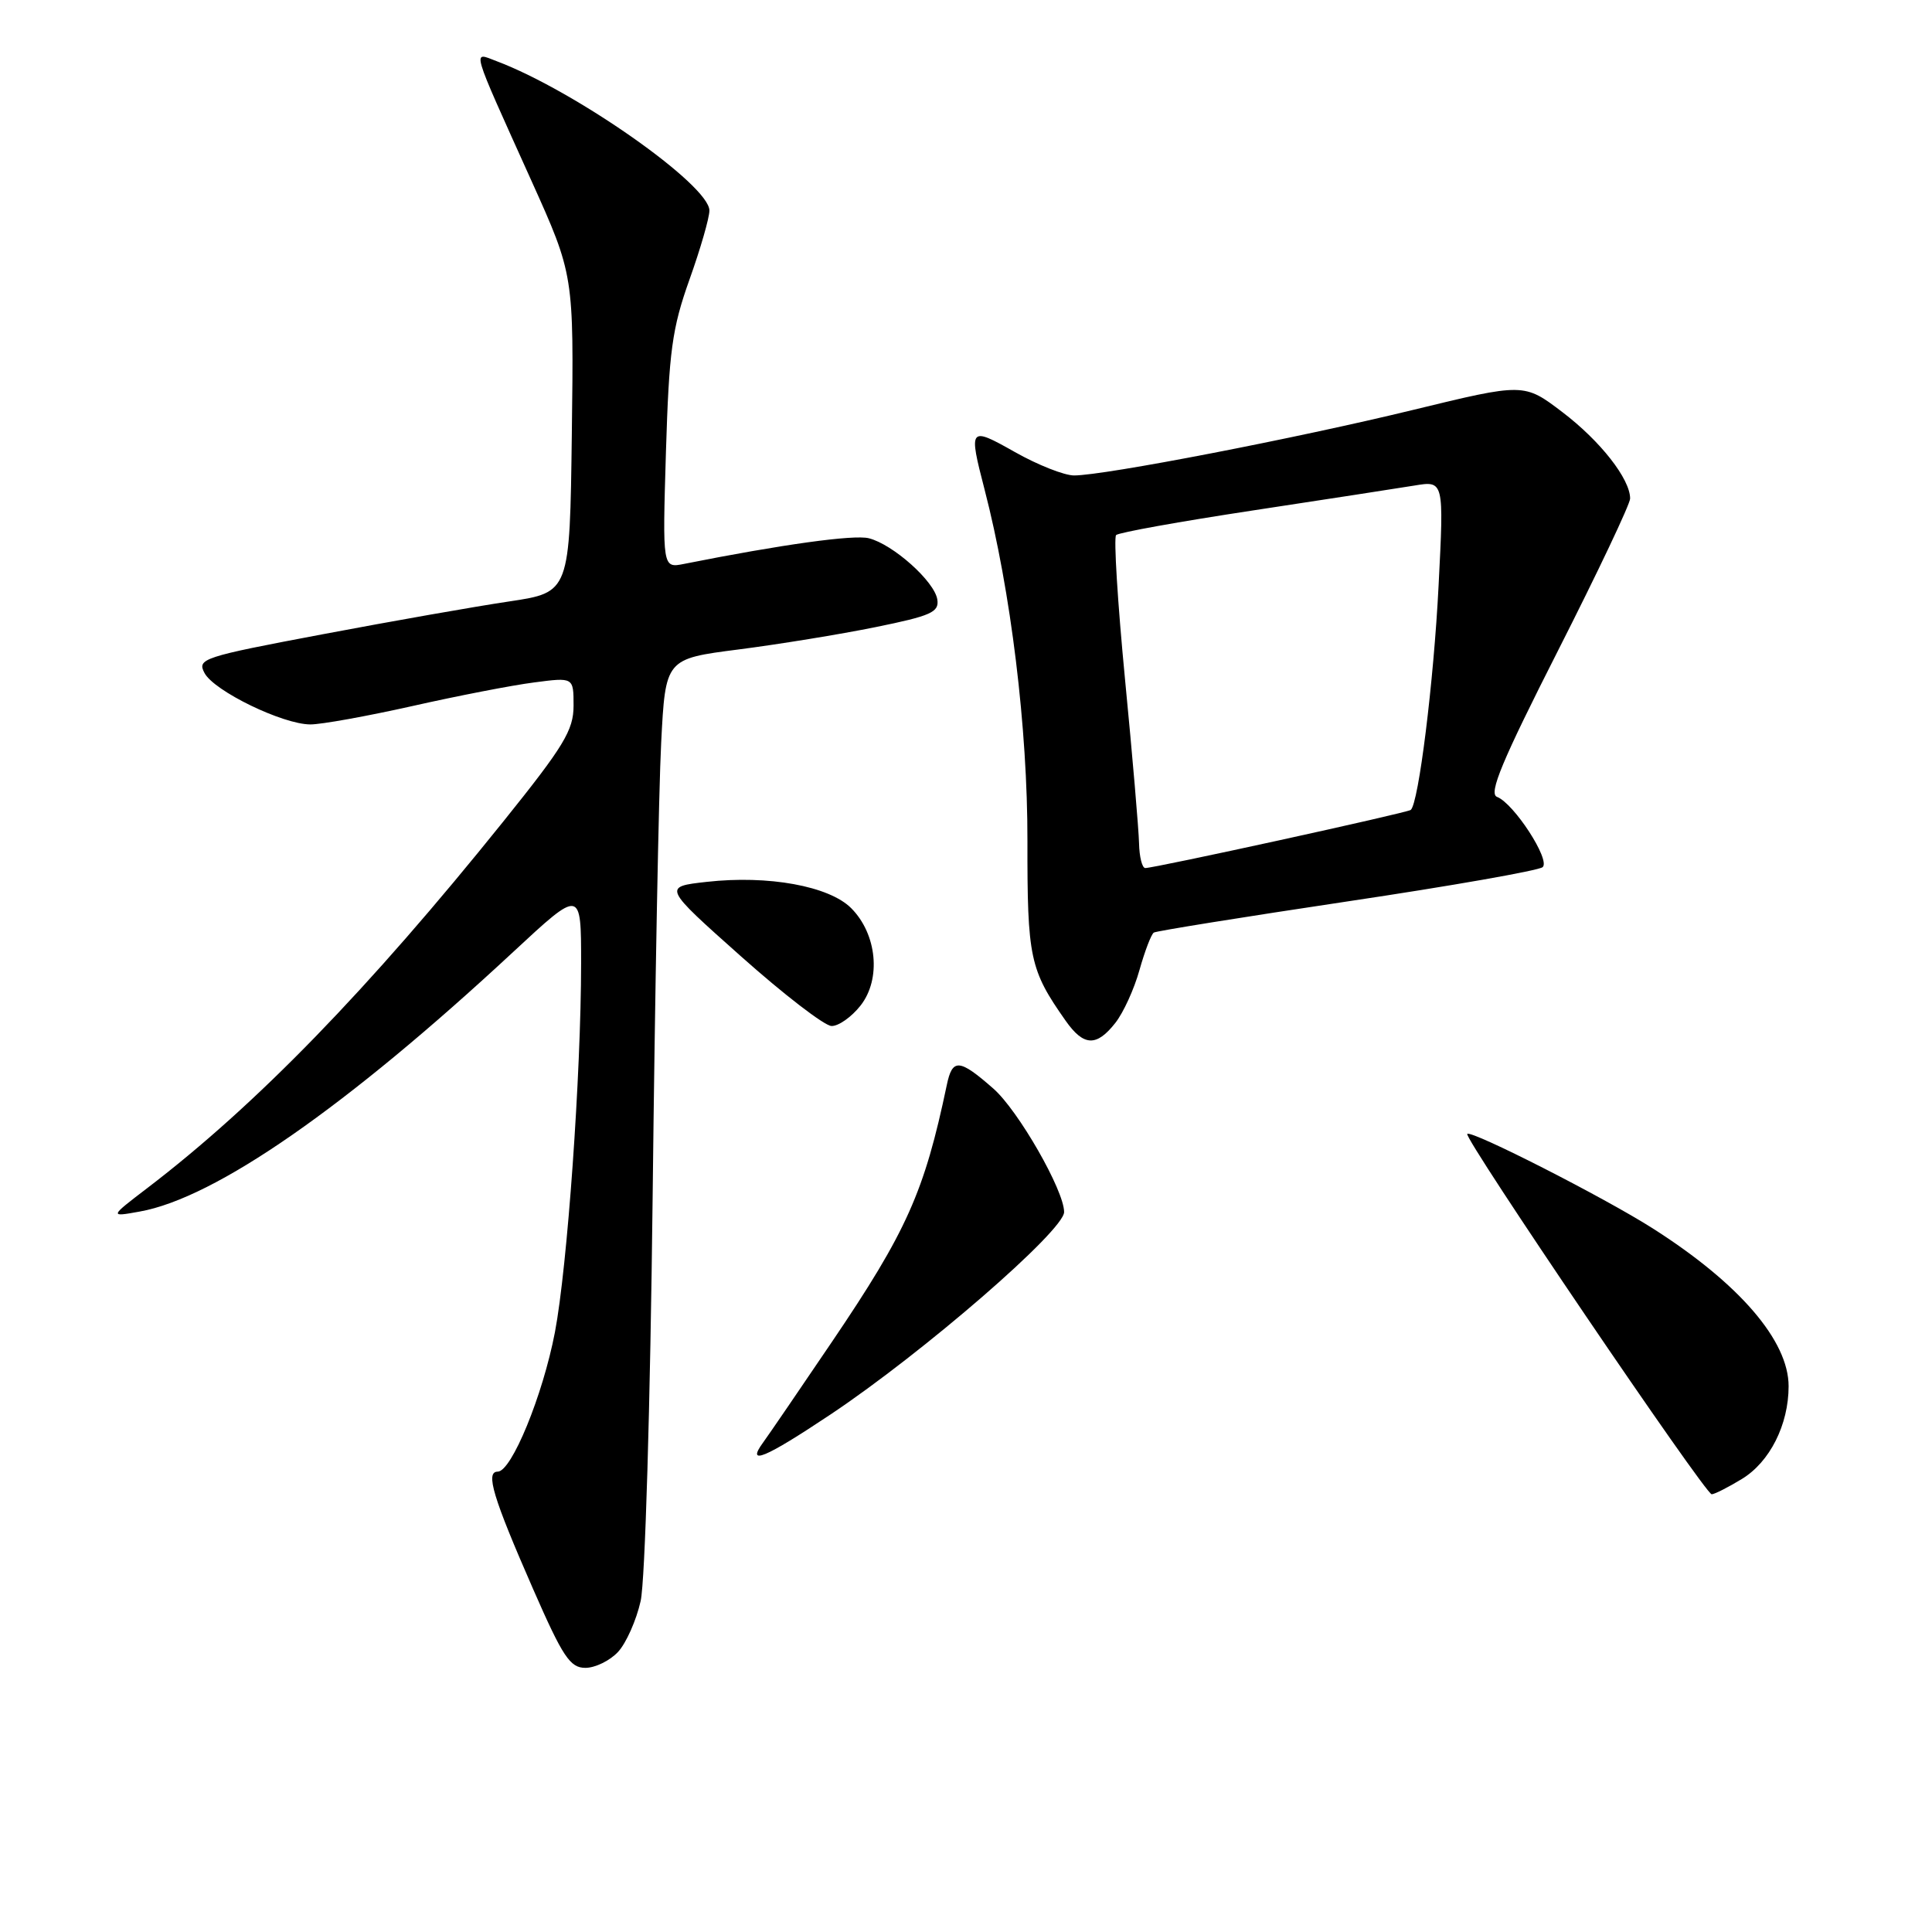 <?xml version="1.0" encoding="UTF-8" standalone="no"?>
<!DOCTYPE svg PUBLIC "-//W3C//DTD SVG 1.1//EN" "http://www.w3.org/Graphics/SVG/1.1/DTD/svg11.dtd" >
<svg xmlns="http://www.w3.org/2000/svg" xmlns:xlink="http://www.w3.org/1999/xlink" version="1.1" viewBox="0 0 256 256">
 <g >
 <path fill="currentColor"
d=" M 81.89 218.89 C 82.97 217.73 84.32 214.69 84.89 212.14 C 85.48 209.50 86.16 186.38 86.48 158.50 C 86.78 131.55 87.29 104.51 87.61 98.40 C 88.18 87.30 88.18 87.30 97.84 86.06 C 103.15 85.38 111.33 84.05 116.00 83.10 C 123.37 81.60 124.46 81.12 124.20 79.44 C 123.84 77.05 118.34 72.13 115.12 71.32 C 113.13 70.82 103.60 72.14 90.64 74.72 C 87.78 75.29 87.78 75.29 88.24 59.90 C 88.65 46.50 89.05 43.53 91.35 37.07 C 92.81 32.99 94.00 28.86 94.00 27.90 C 94.00 24.52 76.18 12.01 65.79 8.10 C 62.56 6.88 62.25 5.84 70.42 23.96 C 76.04 36.43 76.04 36.43 75.77 57.46 C 75.50 78.49 75.50 78.49 67.50 79.69 C 63.10 80.34 51.97 82.30 42.77 84.04 C 26.82 87.05 26.09 87.29 27.10 89.18 C 28.37 91.57 37.46 95.98 41.12 95.99 C 42.55 96.00 48.63 94.90 54.62 93.56 C 60.60 92.21 67.86 90.80 70.75 90.43 C 76.00 89.74 76.00 89.74 76.00 93.50 C 76.00 96.76 74.73 98.85 66.67 108.88 C 48.79 131.13 33.96 146.40 19.50 157.44 C 14.50 161.26 14.50 161.26 18.50 160.54 C 28.54 158.75 45.85 146.72 68.00 126.14 C 77.00 117.78 77.00 117.78 77.00 127.64 C 76.99 142.41 75.18 167.86 73.53 176.53 C 71.92 184.92 67.78 195.00 65.95 195.00 C 64.29 195.00 65.31 198.39 70.64 210.56 C 74.58 219.56 75.54 221.00 77.57 221.00 C 78.86 221.00 80.81 220.05 81.89 218.89 Z  M 230.81 195.97 C 234.51 193.72 237.00 188.78 237.00 183.68 C 237.00 177.66 230.47 170.07 219.00 162.77 C 212.56 158.67 194.96 149.71 194.42 150.25 C 193.90 150.76 225.95 198.00 226.81 198.00 C 227.19 197.99 228.99 197.08 230.81 195.97 Z  M 110.10 187.39 C 122.39 179.18 141.00 163.05 141.00 160.60 C 141.00 157.74 134.92 147.13 131.62 144.24 C 127.12 140.29 126.20 140.21 125.46 143.75 C 122.48 157.95 120.16 163.15 110.19 177.87 C 105.96 184.12 101.88 190.09 101.13 191.12 C 98.81 194.29 101.32 193.25 110.10 187.39 Z  M 147.78 135.55 C 148.85 134.20 150.29 131.04 150.99 128.52 C 151.70 126.01 152.55 123.78 152.89 123.57 C 153.23 123.36 164.75 121.51 178.50 119.45 C 192.25 117.40 203.91 115.35 204.41 114.90 C 205.47 113.95 200.59 106.44 198.36 105.59 C 197.22 105.15 199.02 100.85 206.45 86.20 C 211.70 75.85 216.00 66.79 216.00 66.06 C 216.00 63.47 212.06 58.44 207.04 54.62 C 201.94 50.74 201.94 50.74 187.22 54.32 C 171.77 58.08 146.33 63.00 142.32 63.00 C 141.03 63.00 137.50 61.61 134.48 59.90 C 128.42 56.48 128.32 56.60 130.46 64.86 C 133.94 78.28 136.17 96.51 136.14 111.42 C 136.12 126.95 136.45 128.49 141.20 135.25 C 143.59 138.65 145.29 138.72 147.78 135.55 Z  M 114.02 133.25 C 116.79 129.74 116.21 123.76 112.78 120.33 C 109.86 117.41 101.81 115.94 93.66 116.85 C 87.83 117.50 87.83 117.50 98.16 126.70 C 103.85 131.77 109.25 135.93 110.18 135.95 C 111.10 135.98 112.83 134.76 114.02 133.25 Z  M 150.93 111.75 C 150.89 109.96 150.06 100.17 149.07 90.00 C 148.09 79.83 147.56 71.23 147.89 70.90 C 148.23 70.56 156.38 69.10 166.00 67.64 C 175.62 66.18 185.26 64.69 187.41 64.34 C 191.33 63.69 191.33 63.69 190.62 77.59 C 189.98 90.32 187.97 106.48 186.93 107.32 C 186.44 107.71 152.90 115.05 151.75 115.02 C 151.34 115.01 150.97 113.54 150.93 111.75 Z "/>
</g>
</svg>